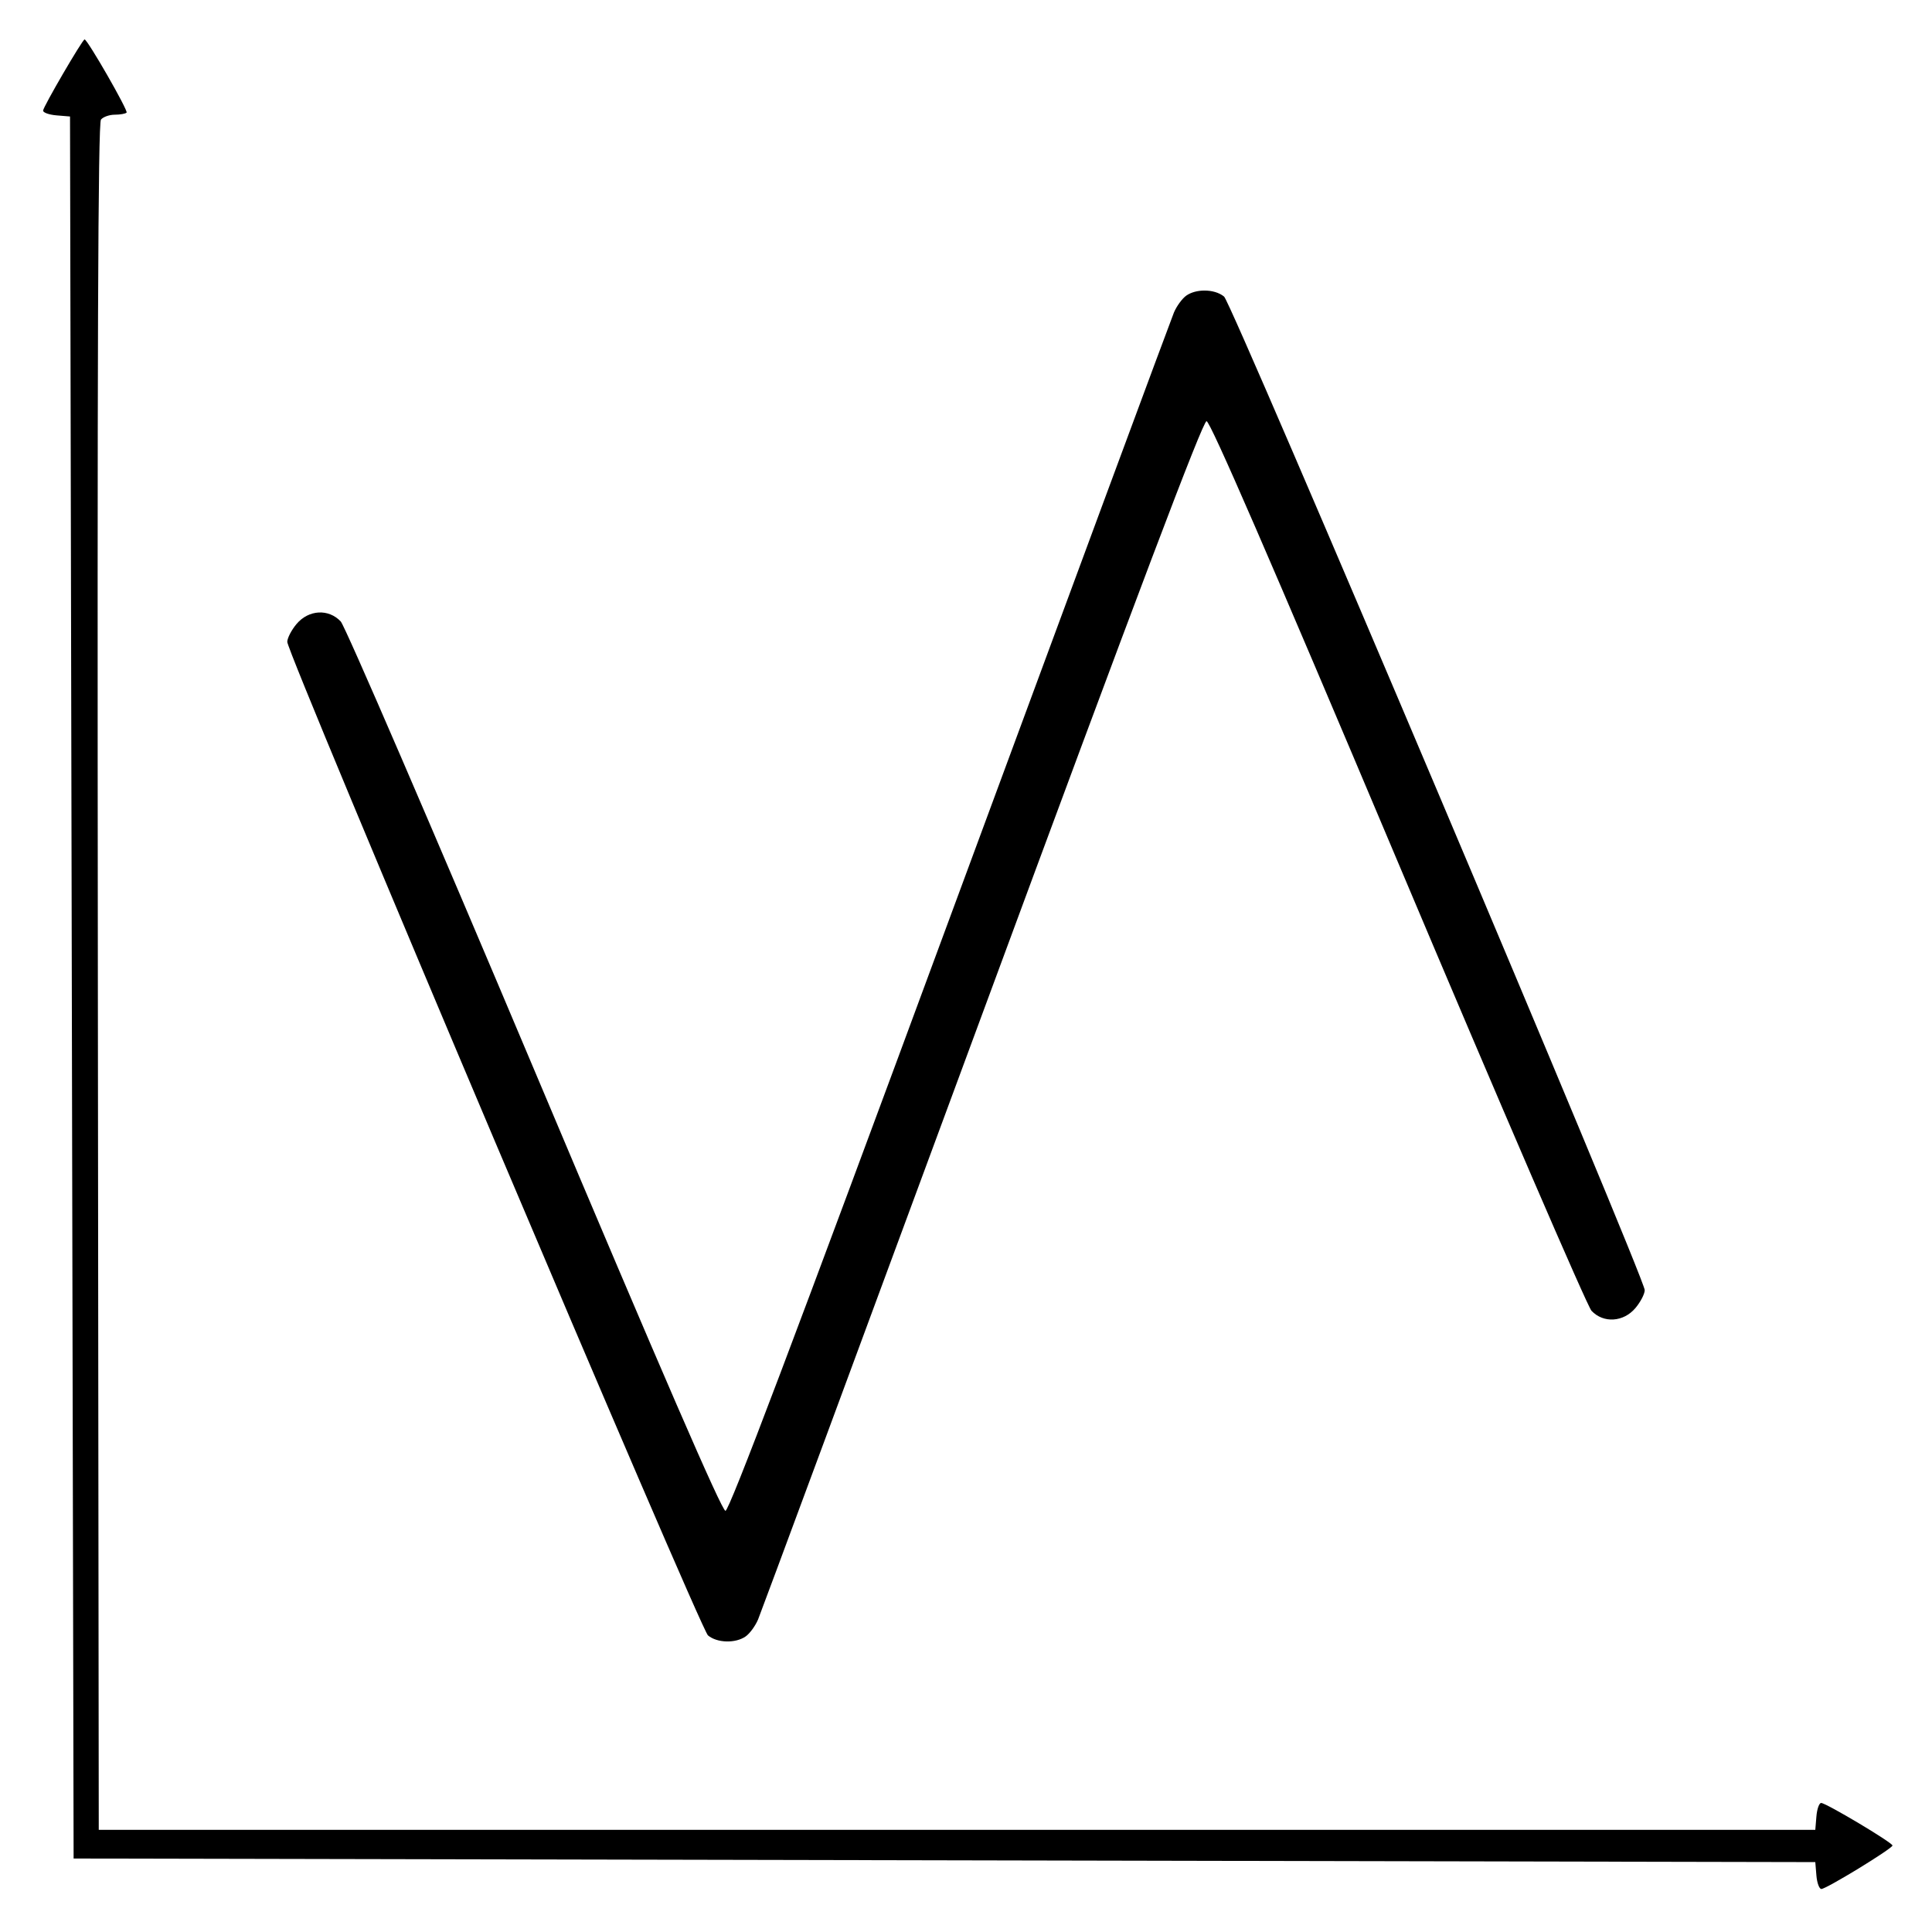 <?xml version="1.0" encoding="UTF-8" standalone="no"?>
<!-- Created with Inkscape (http://www.inkscape.org/) -->

<svg
   xmlns:dc="http://purl.org/dc/elements/1.1/"
   xmlns:cc="http://creativecommons.org/ns#"
   xmlns:rdf="http://www.w3.org/1999/02/22-rdf-syntax-ns#"
   xmlns:svg="http://www.w3.org/2000/svg"
   xmlns="http://www.w3.org/2000/svg"
   xmlns:xlink="http://www.w3.org/1999/xlink"
   version="1.1"
   width="4000"
   height="4000"
   id="svg2">
  <defs
     id="defs4" />
  <g
     transform="translate(0,2947.638)"
     id="layer1">
    <path
       d="m 175.125,81.625 c -4.371,0 -85.906,139.907 -85.906,147.406 0,4.149 12.54,8.577 27.875,9.844 l 27.875,2.312 3.719,1803.344 3.719,1803.344 1802.969,3.688 1803,3.719 2.312,27.844 c 1.269,15.306 5.891,27.812 10.281,27.812 10.149,0 147.167,-83.764 147.219,-90 0.05,-5.965 -137.612,-88.094 -147.656,-88.094 -4.157,-1e-4 -8.575,12.506 -9.844,27.812 l -2.312,27.844 -1776.969,0 -1776.937,0 -1.875,-1765.469 c -1.379,-1298.844 0.318,-1768.102 6.469,-1775.5 4.598,-5.53 17.446,-10.062 28.531,-10.062 11.085,0 22.102,-1.95 24.5,-4.344 3.805,-3.798 -80.982,-151.5 -86.969,-151.5 z m 2318.219,519.938 c -13.648,0.072 -27.265,3.482 -37.125,10.375 -8.525,5.96 -20.13,21.822 -25.781,35.25 -5.651,13.428 -214.377,577.115 -463.844,1252.625 C 1642.565,2777.225 1509.85,3128 1501.969,3128 c -7.607,0 -130.36,-283.061 -395.438,-911.812 -211.434,-501.513 -391.922,-919.789 -401.062,-929.5 -25.187,-26.761 -66.485,-24.443 -91.438,5.156 -10.587,12.558 -19.25,29.269 -19.25,37.125 0,25.151 854.444,2042.989 871,2056.937 18.761,15.806 56.962,16.865 78,2.156 8.525,-5.96 20.13,-21.822 25.781,-35.25 5.651,-13.428 214.377,-577.115 463.844,-1252.625 C 2357.434,1222.778 2490.15,872 2498.031,872 c 7.606,0 130.572,283.353 395.938,912.344 211.706,501.801 392.193,920.077 401.062,929.5 24.686,26.229 66.216,23.638 90.938,-5.688 10.587,-12.558 19.25,-29.253 19.25,-37.094 -1e-4,-25.522 -854.152,-2043.064 -870.844,-2056.969 -10.08,-8.397 -25.564,-12.613 -41.031,-12.531 z"
       transform="translate(0,-2947.638)"
       id="path3933"
       style="fill:#000000" />
  </g>
</svg>
